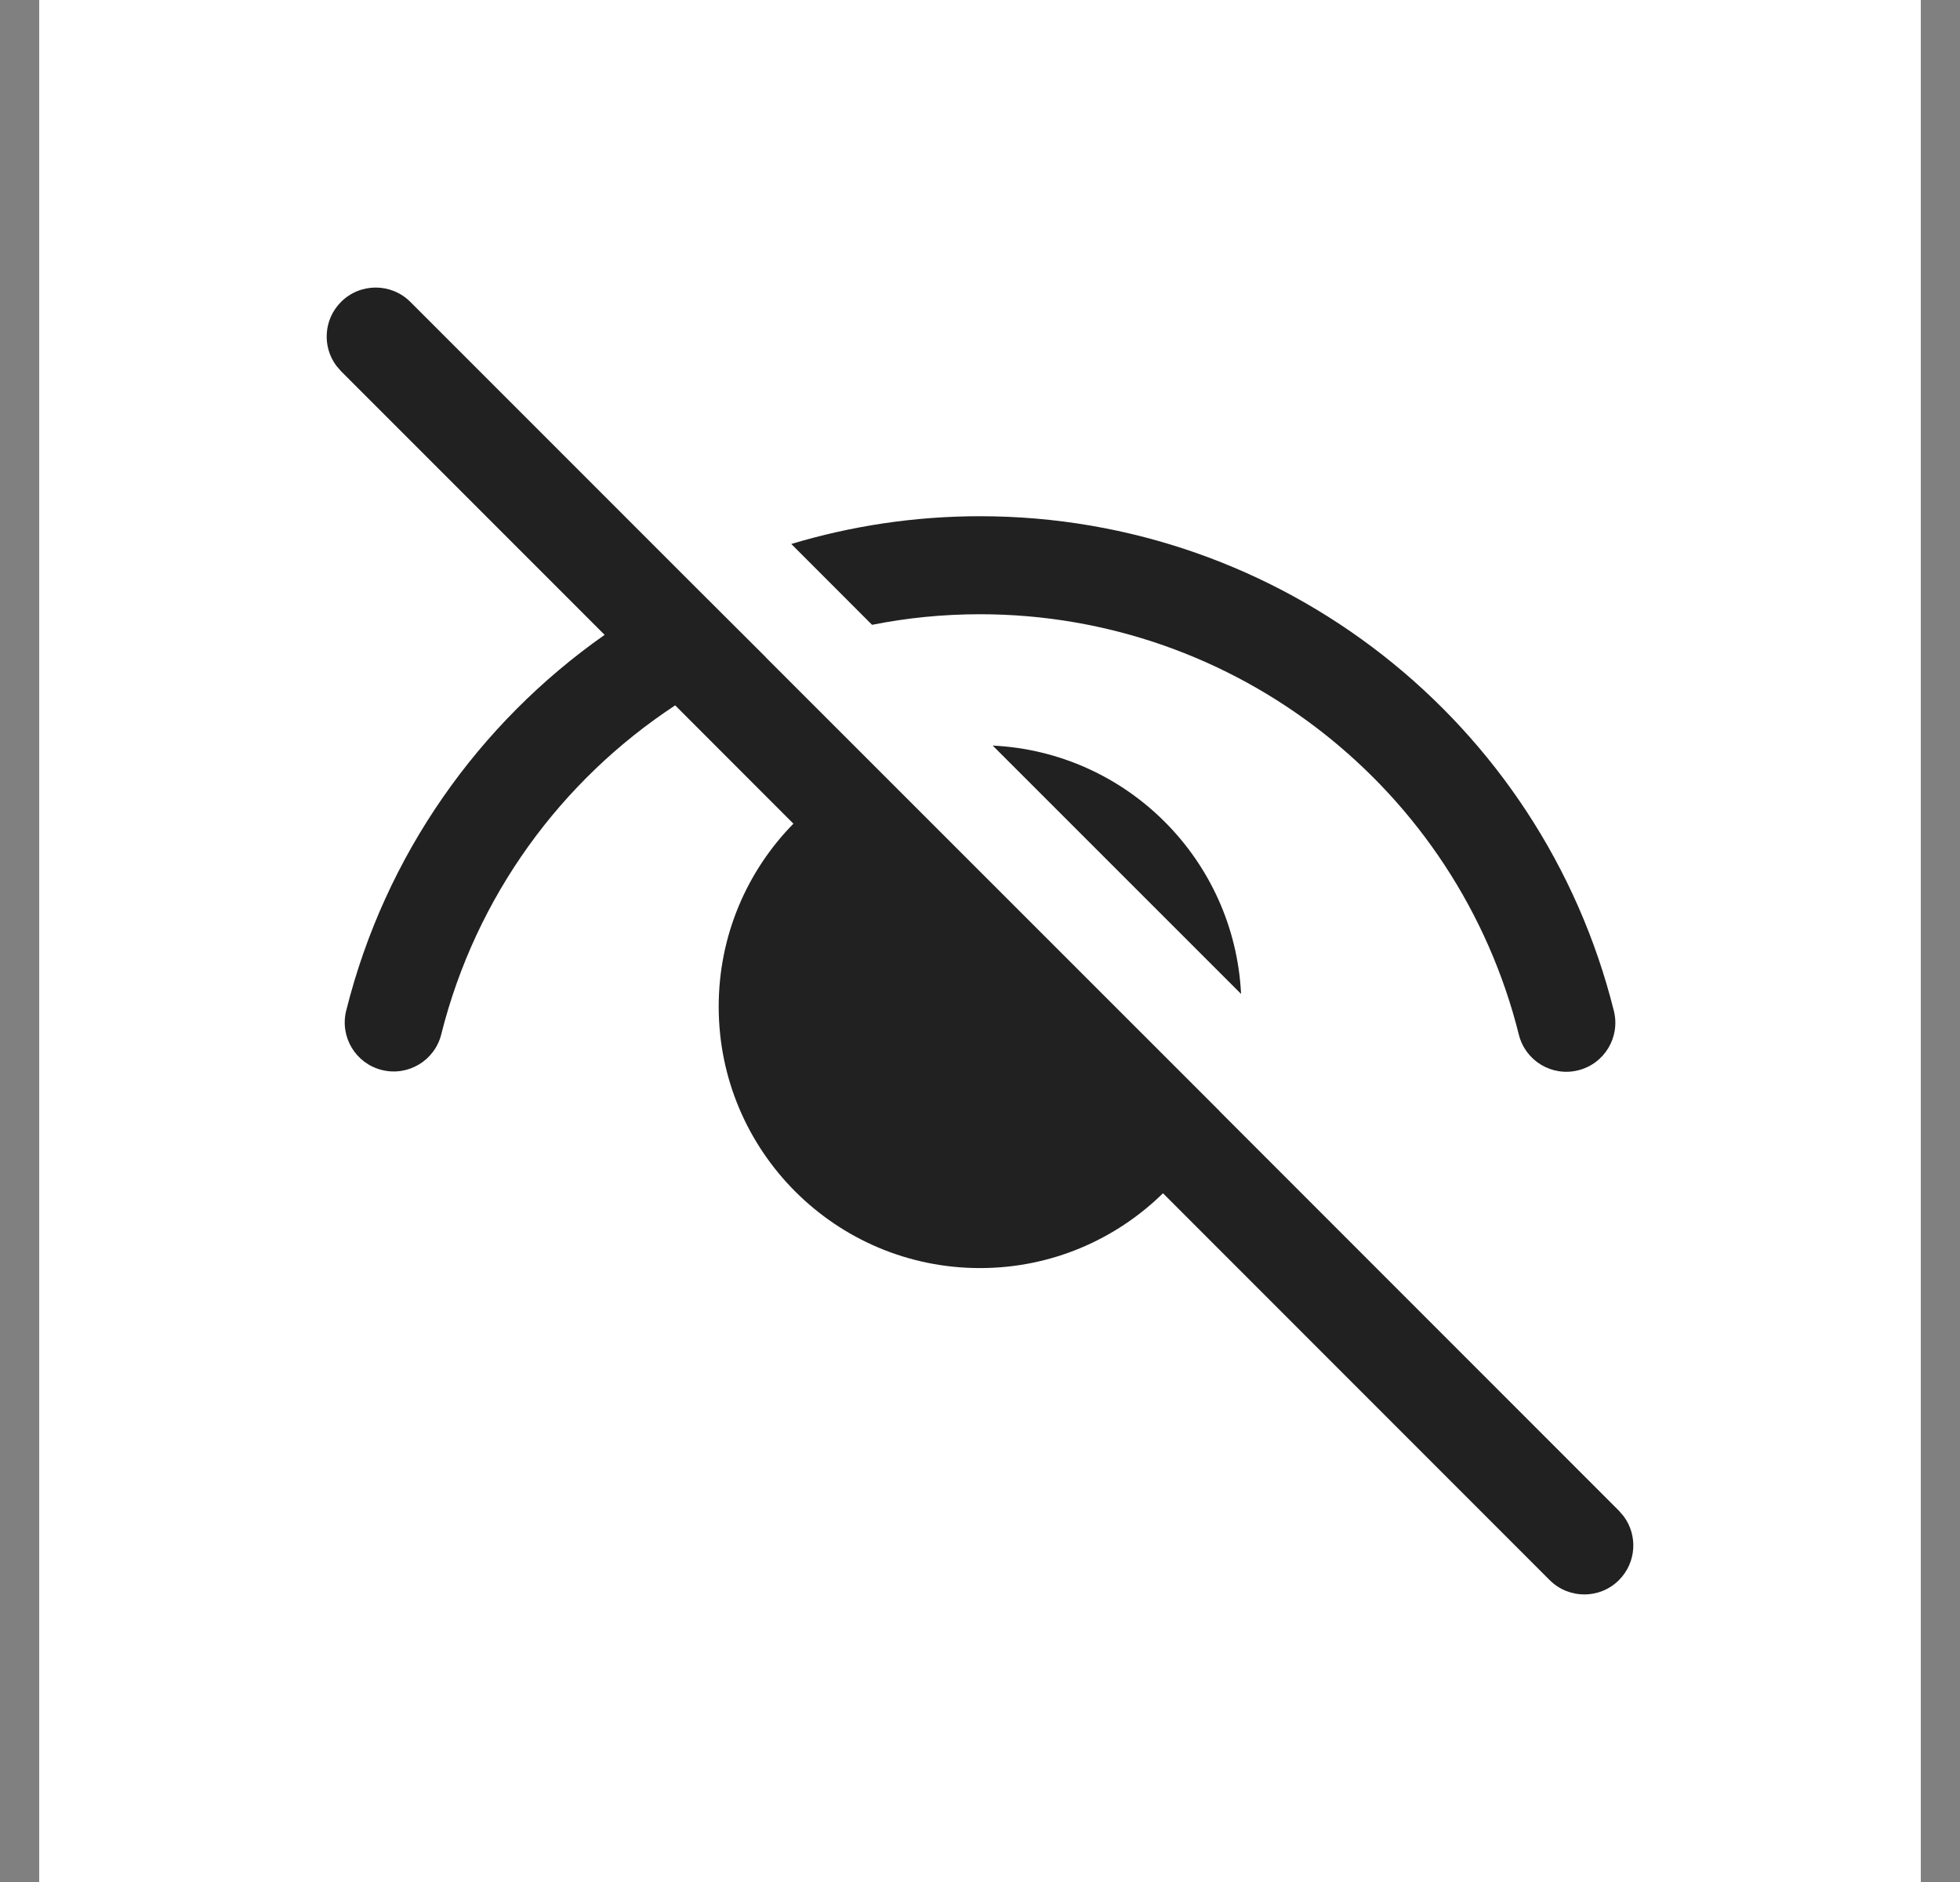 <svg width="25" height="24" viewBox="0 0 25 24" fill="none" xmlns="http://www.w3.org/2000/svg">
<rect x="0" y="0" width="25" height="24" fill="#808080" stroke="none"/>
<rect width="24" height="24" transform="translate(0.5)" fill="white"/>
<path d="M4.35 3.85C4.128 4.072 4.108 4.419 4.289 4.663L4.35 4.734L7.712 8.096C6.11 9.22 4.913 10.9 4.416 12.887C4.332 13.222 4.535 13.561 4.87 13.645C5.205 13.729 5.545 13.525 5.628 13.191C6.07 11.428 7.159 9.95 8.612 8.995L10.12 10.504C9.53 11.105 9.167 11.928 9.167 12.837C9.167 14.678 10.659 16.171 12.5 16.171C13.409 16.171 14.232 15.807 14.834 15.217L19.766 20.15C20.011 20.394 20.406 20.394 20.65 20.15C20.872 19.928 20.892 19.581 20.711 19.337L20.65 19.266L15.556 14.171L15.557 14.17L9.766 8.381L9.767 8.38L8.822 7.438L5.234 3.85C4.99 3.606 4.594 3.606 4.35 3.85ZM12.5 6.583C11.666 6.583 10.858 6.707 10.093 6.937L11.123 7.968C11.57 7.879 12.03 7.833 12.5 7.833C15.769 7.833 18.592 10.067 19.373 13.194C19.456 13.529 19.796 13.733 20.13 13.649C20.465 13.566 20.669 13.226 20.585 12.891C19.666 9.211 16.346 6.583 12.5 6.583ZM12.662 9.508L15.83 12.675C15.745 10.961 14.373 9.59 12.662 9.508Z" fill="#212121"/>
</svg>

